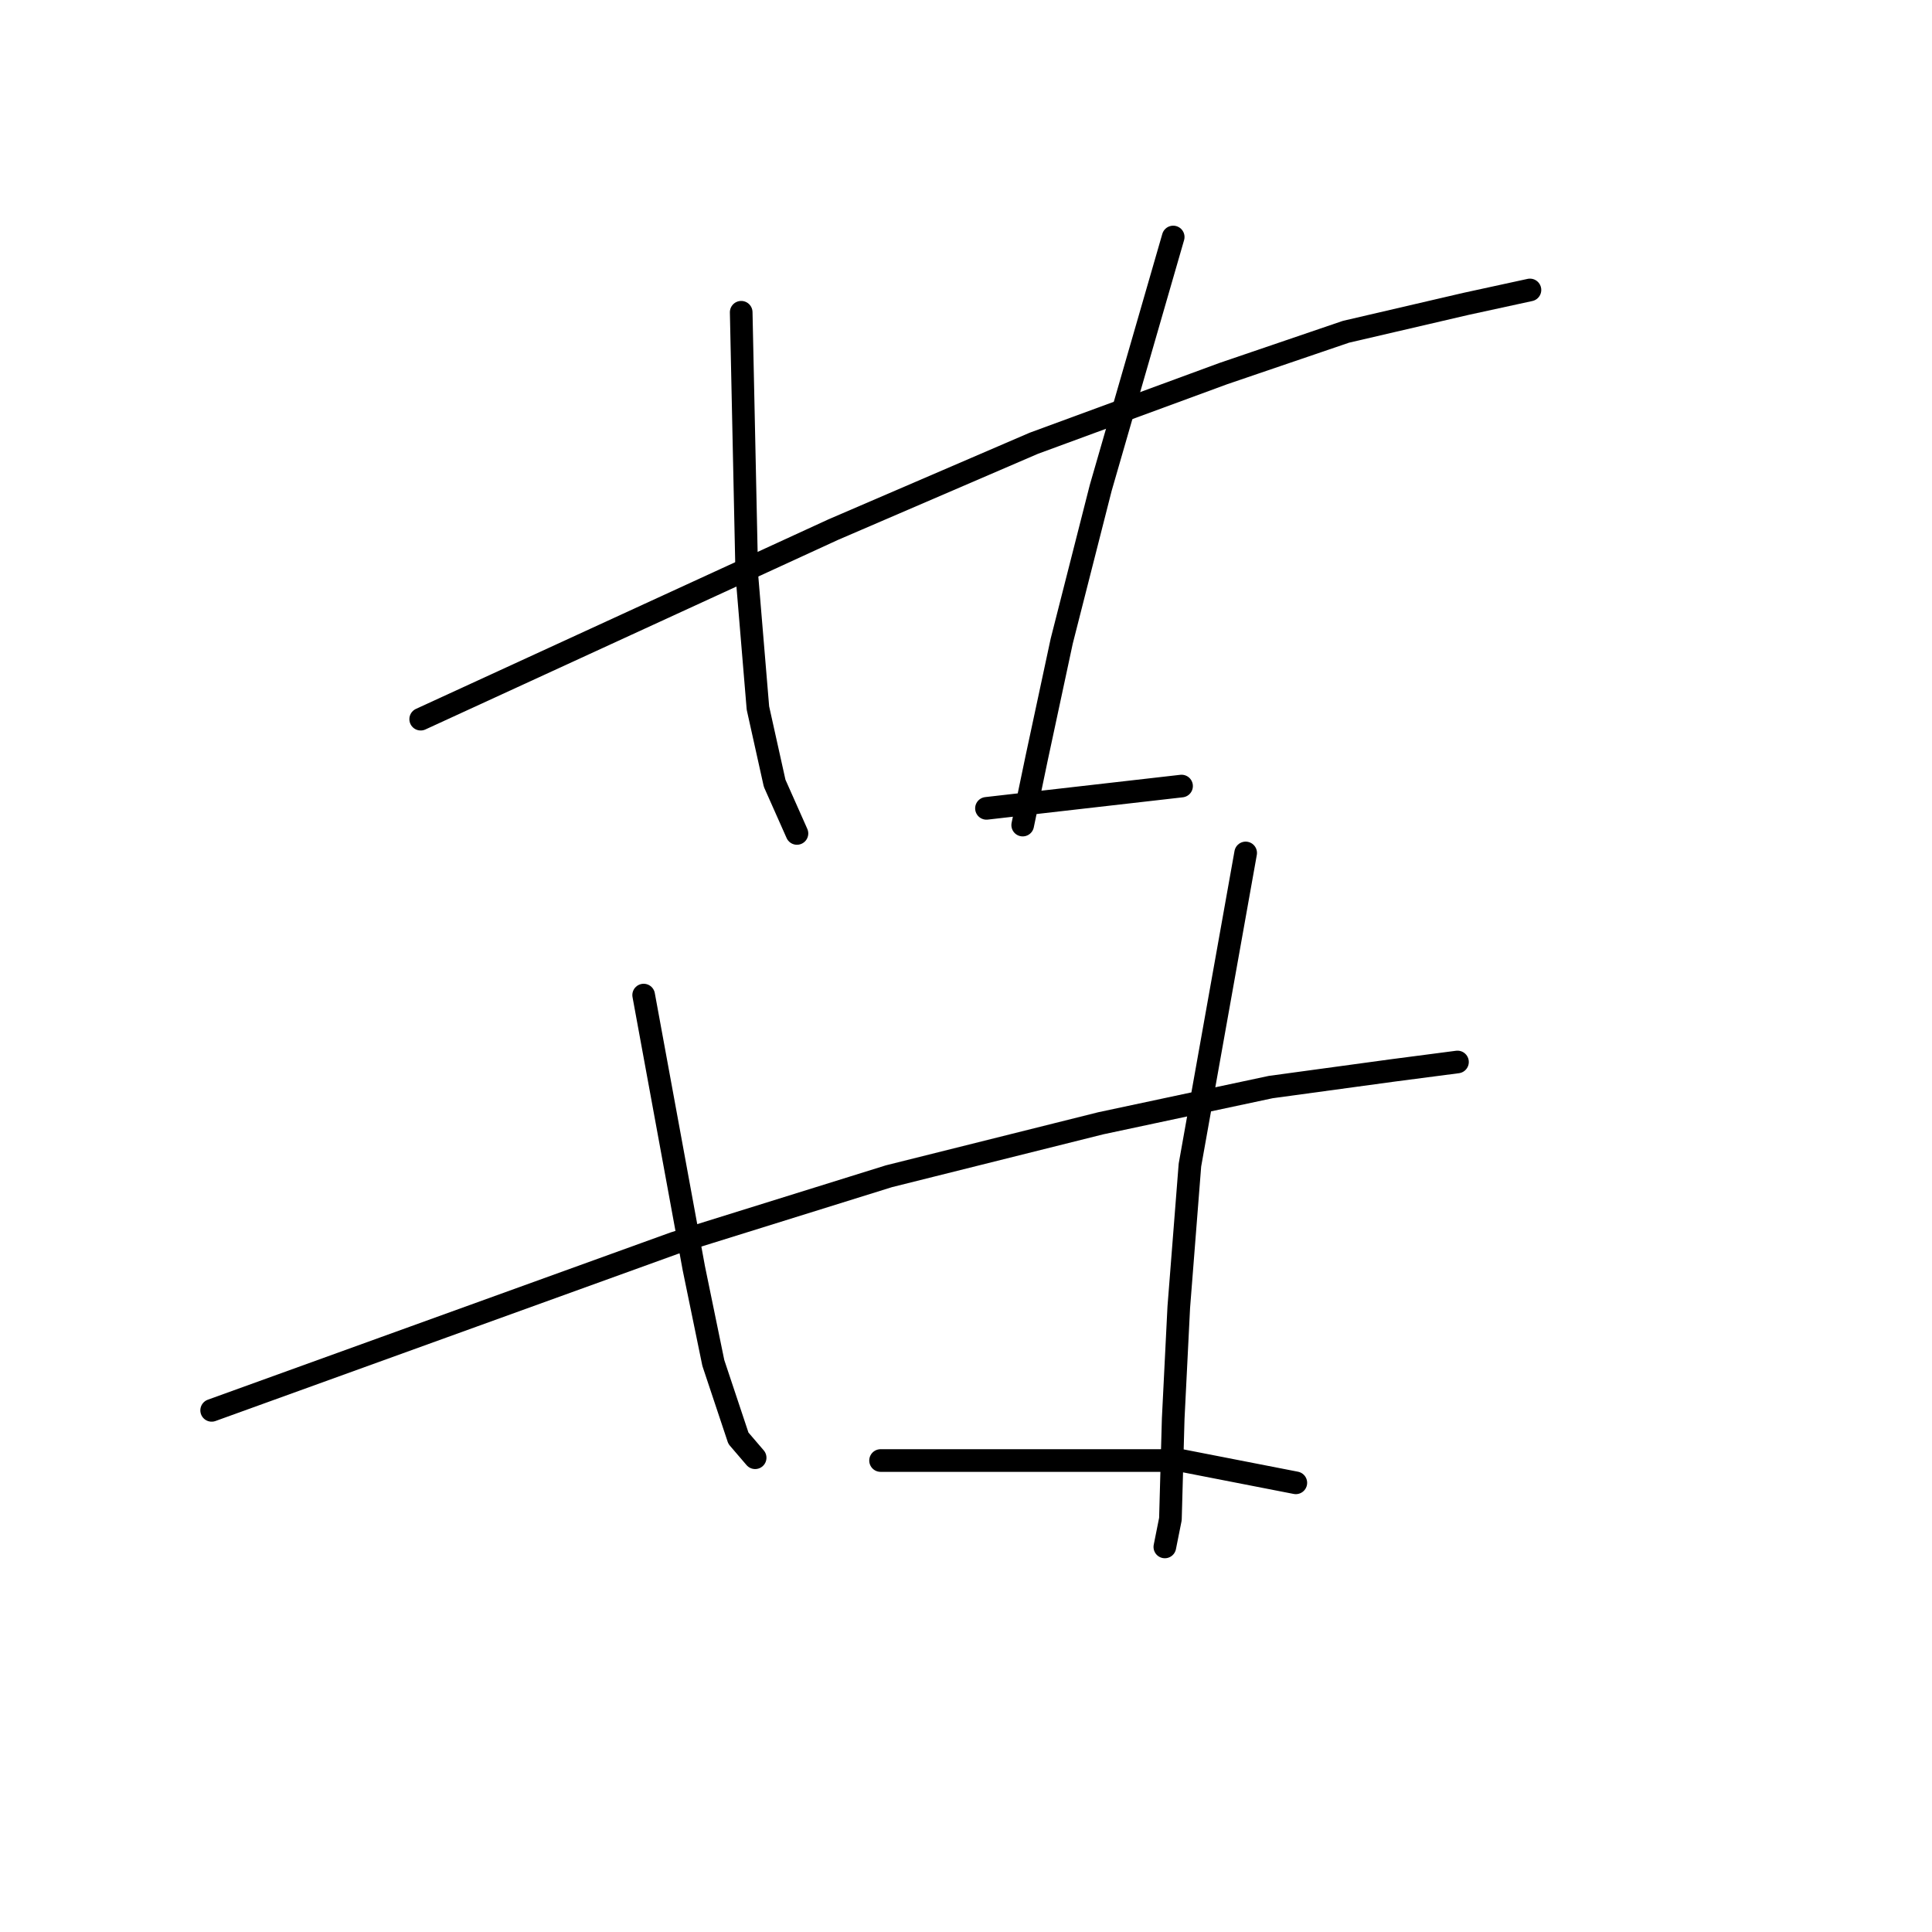 <?xml version="1.0" standalone="no"?>
    <svg width="256" height="256" xmlns="http://www.w3.org/2000/svg" version="1.1">
    <polyline stroke="black" stroke-width="3" stroke-linecap="round" fill="transparent" stroke-linejoin="round" points="55.744 95.294 83.072 82.737 110.4 70.181 136.99 58.733 162.103 49.5 178.352 43.961 194.232 40.268 202.726 38.421 202.726 38.421 " />
        <polyline stroke="black" stroke-width="3" stroke-linecap="round" fill="transparent" stroke-linejoin="round" points="98.213 41.376 98.583 58.733 98.952 76.09 100.429 93.816 102.645 103.787 105.6 110.435 105.6 110.435 " />
        <polyline stroke="black" stroke-width="3" stroke-linecap="round" fill="transparent" stroke-linejoin="round" points="155.455 31.404 150.654 48.023 145.853 64.642 140.683 84.953 137.359 100.464 135.513 109.327 135.513 109.327 " />
        <polyline stroke="black" stroke-width="3" stroke-linecap="round" fill="transparent" stroke-linejoin="round" points="130.712 107.111 143.638 105.634 156.563 104.157 156.563 104.157 " />
        <polyline stroke="black" stroke-width="3" stroke-linecap="round" fill="transparent" stroke-linejoin="round" points="28.046 186.88 58.698 175.801 89.35 164.722 117.786 155.859 145.853 148.842 168.381 144.041 184.63 141.826 193.124 140.718 193.124 140.718 " />
        <polyline stroke="black" stroke-width="3" stroke-linecap="round" fill="transparent" stroke-linejoin="round" points="85.288 131.854 88.612 149.95 91.935 168.046 94.52 180.602 97.844 190.573 100.06 193.158 100.06 193.158 " />
        <polyline stroke="black" stroke-width="3" stroke-linecap="round" fill="transparent" stroke-linejoin="round" points="165.057 113.02 161.364 133.701 157.671 154.382 156.194 173.216 155.455 187.988 155.086 201.283 154.347 204.976 154.347 204.976 " />
        <polyline stroke="black" stroke-width="3" stroke-linecap="round" fill="transparent" stroke-linejoin="round" points="116.679 193.528 136.621 193.528 156.563 193.528 171.704 196.482 171.704 196.482 " />
        </svg>
